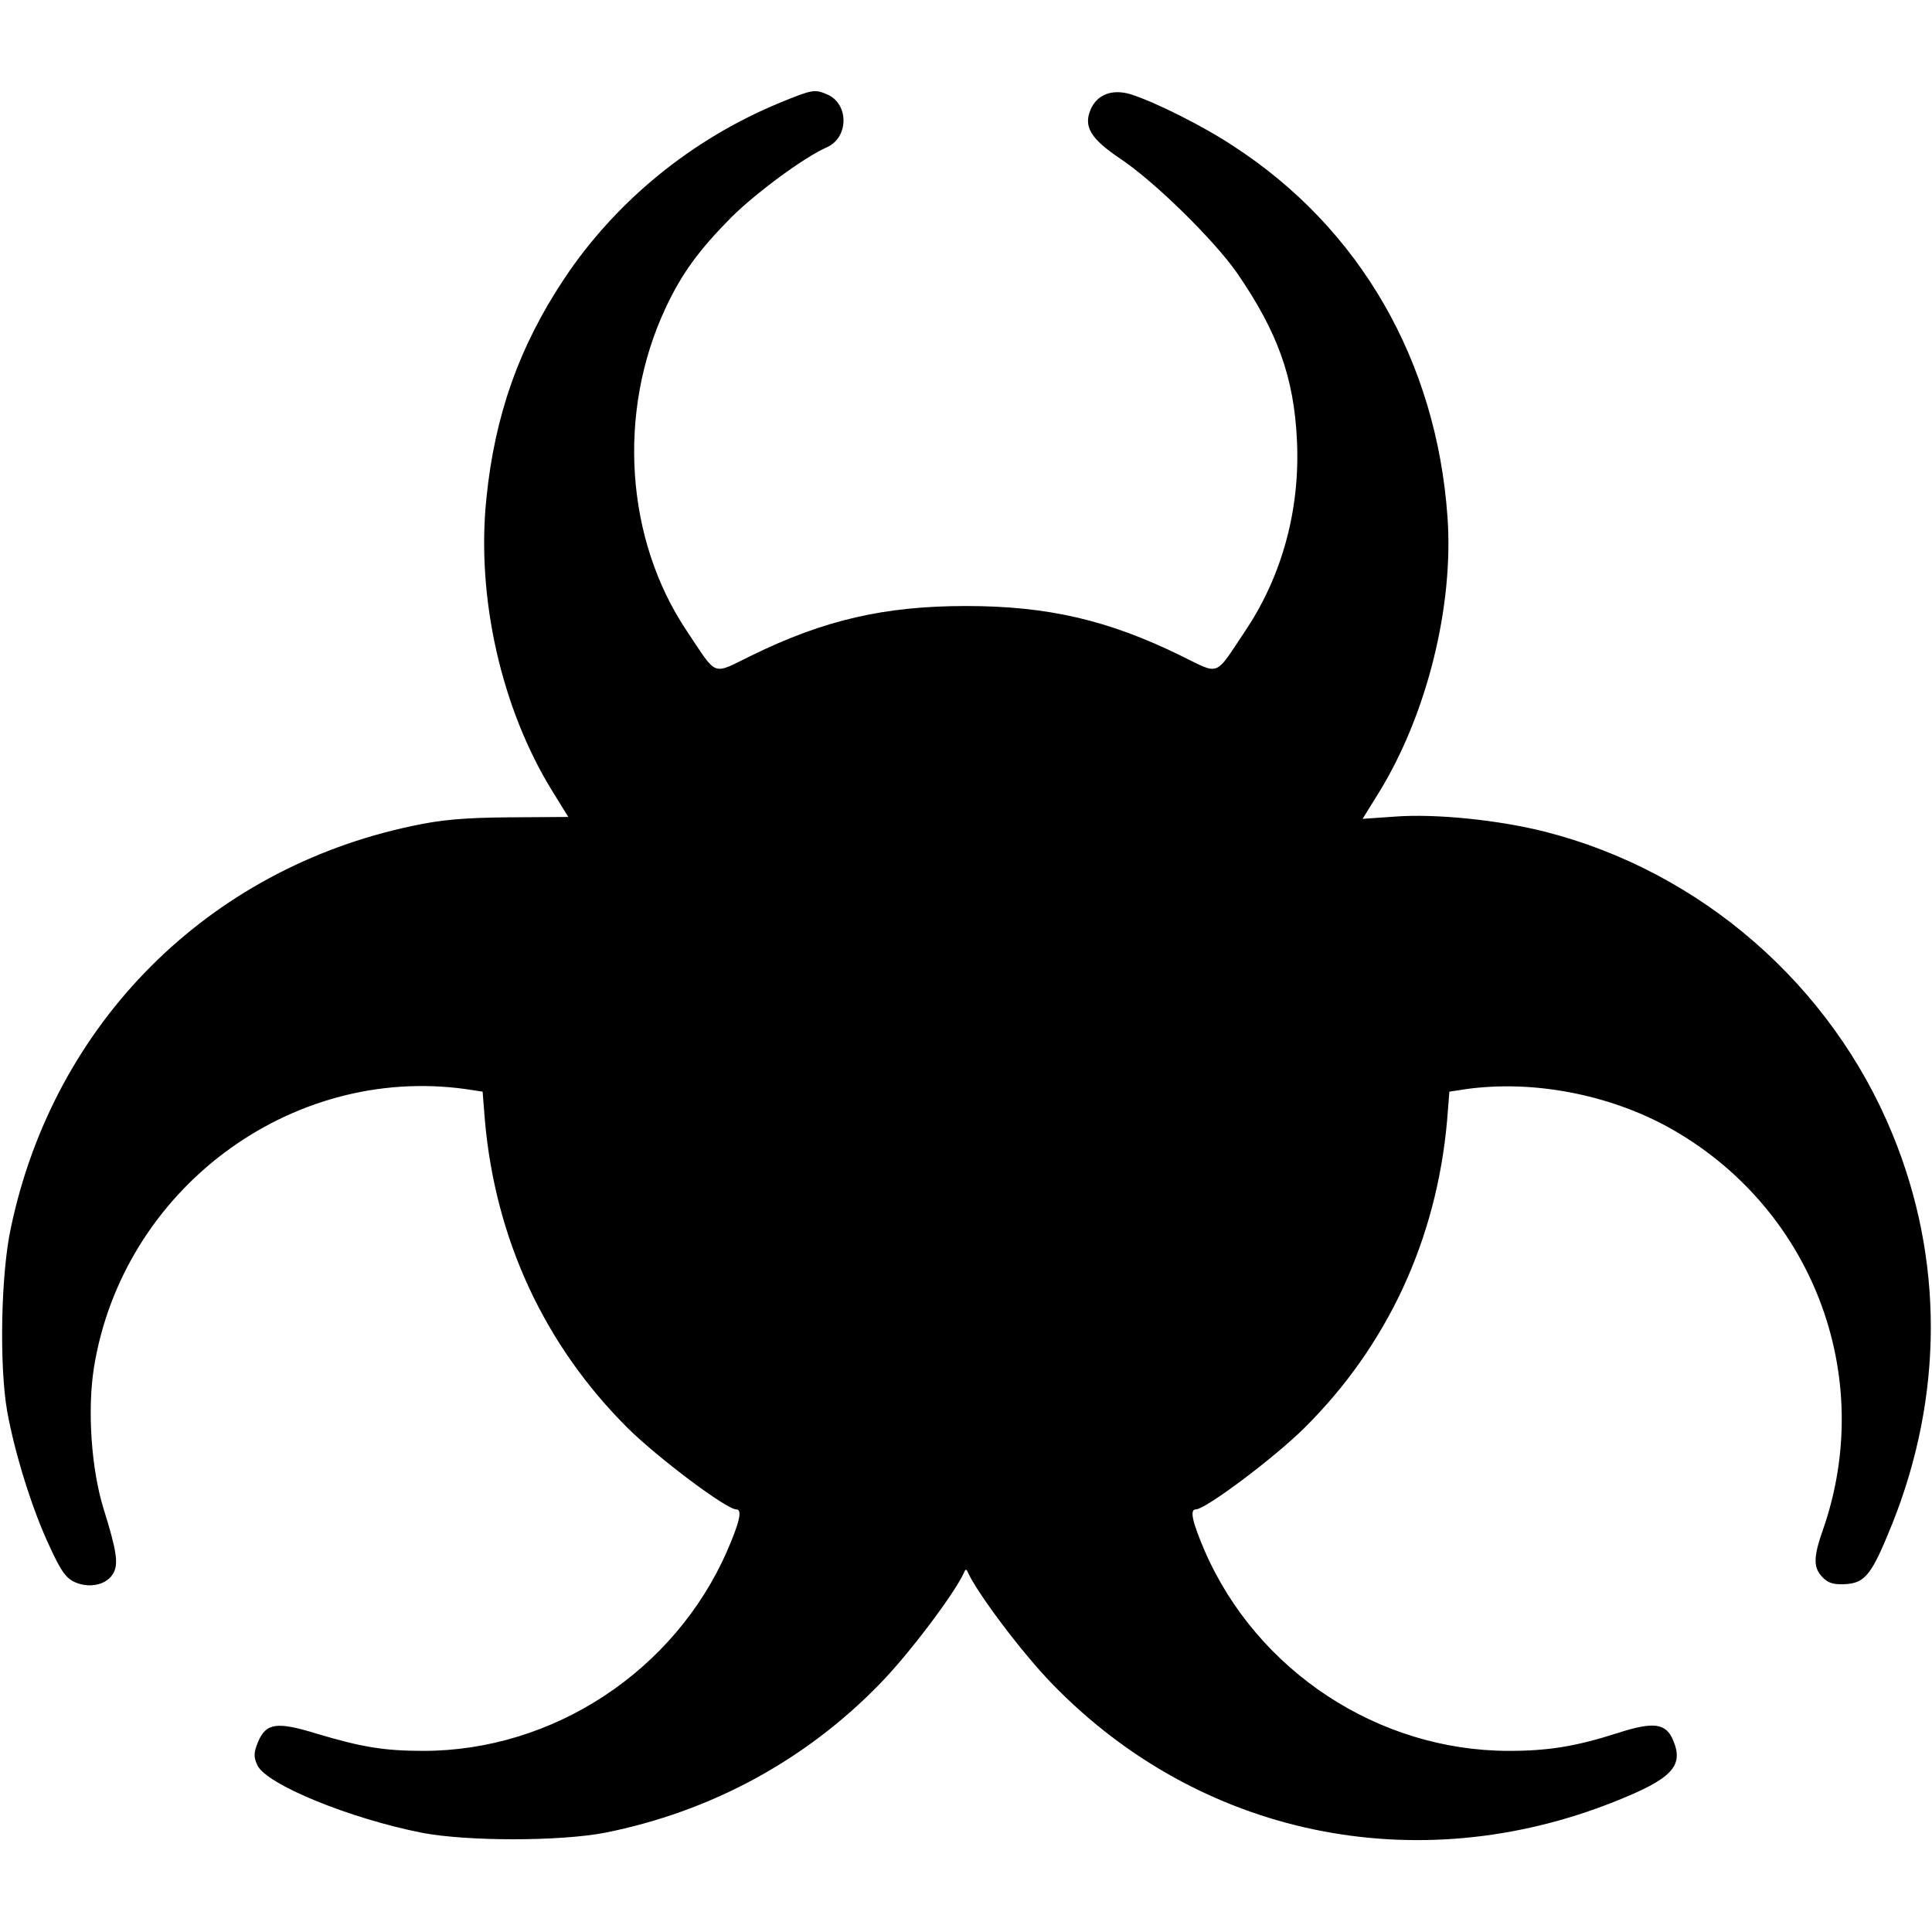 <?xml version="1.0" standalone="no"?>
<!DOCTYPE svg PUBLIC "-//W3C//DTD SVG 20010904//EN"
 "http://www.w3.org/TR/2001/REC-SVG-20010904/DTD/svg10.dtd">
<svg version="1.0" xmlns="http://www.w3.org/2000/svg"
 width="512pt" height="512pt" viewBox="0 0 512 512"
 preserveAspectRatio="xMidYMid meet">

<g transform="translate(0,512) scale(0.1,-0.1)"
fill="#000000" stroke="none">
<path d="M2065 4847 c-232 -96 -433 -260 -570 -466 -119 -179 -184 -362 -206
-582 -27 -261 39 -556 175 -776 l42 -68 -156 -1 c-118 -1 -180 -6 -258 -23
-541 -114 -949 -522 -1063 -1064 -27 -123 -31 -368 -10 -487 20 -111 66 -259
111 -355 32 -70 45 -88 71 -99 39 -16 84 -5 100 26 13 25 8 59 -26 168 -33
105 -44 263 -26 376 76 470 518 802 984 738 l46 -7 6 -76 c28 -316 158 -596
379 -816 80 -79 261 -215 287 -215 17 0 9 -34 -24 -110 -139 -318 -461 -530
-805 -530 -104 0 -164 10 -284 46 -104 32 -133 28 -154 -22 -12 -29 -12 -40
-2 -62 24 -51 244 -141 436 -179 119 -23 365 -23 485 0 281 56 532 192 729
395 78 80 196 237 222 293 5 12 7 12 12 0 26 -56 144 -213 222 -293 390 -403
964 -523 1492 -312 151 60 183 94 154 162 -19 46 -52 50 -148 19 -109 -35
-183 -47 -287 -47 -346 0 -667 211 -806 529 -33 77 -41 111 -24 111 26 0 207
136 287 215 221 219 351 500 379 816 l6 76 46 7 c176 24 374 -14 532 -100 382
-210 555 -658 412 -1068 -26 -74 -26 -101 0 -127 15 -15 30 -19 62 -17 51 4
68 27 121 158 137 342 137 705 1 1035 -162 395 -508 696 -921 801 -123 31
-289 48 -396 40 l-87 -6 44 71 c126 205 198 492 181 729 -29 412 -231 764
-566 982 -78 52 -207 117 -273 138 -49 15 -90 0 -107 -41 -19 -45 1 -77 78
-129 92 -61 250 -217 310 -303 108 -157 151 -277 159 -443 9 -183 -39 -360
-137 -506 -83 -124 -65 -117 -172 -65 -192 94 -352 131 -568 131 -216 0 -376
-37 -568 -131 -107 -52 -89 -59 -172 65 -163 243 -185 581 -56 856 42 90 88
153 173 239 64 64 193 160 255 187 57 26 58 113 2 139 -35 15 -39 15 -129 -22z"/>
</g>
</svg>
